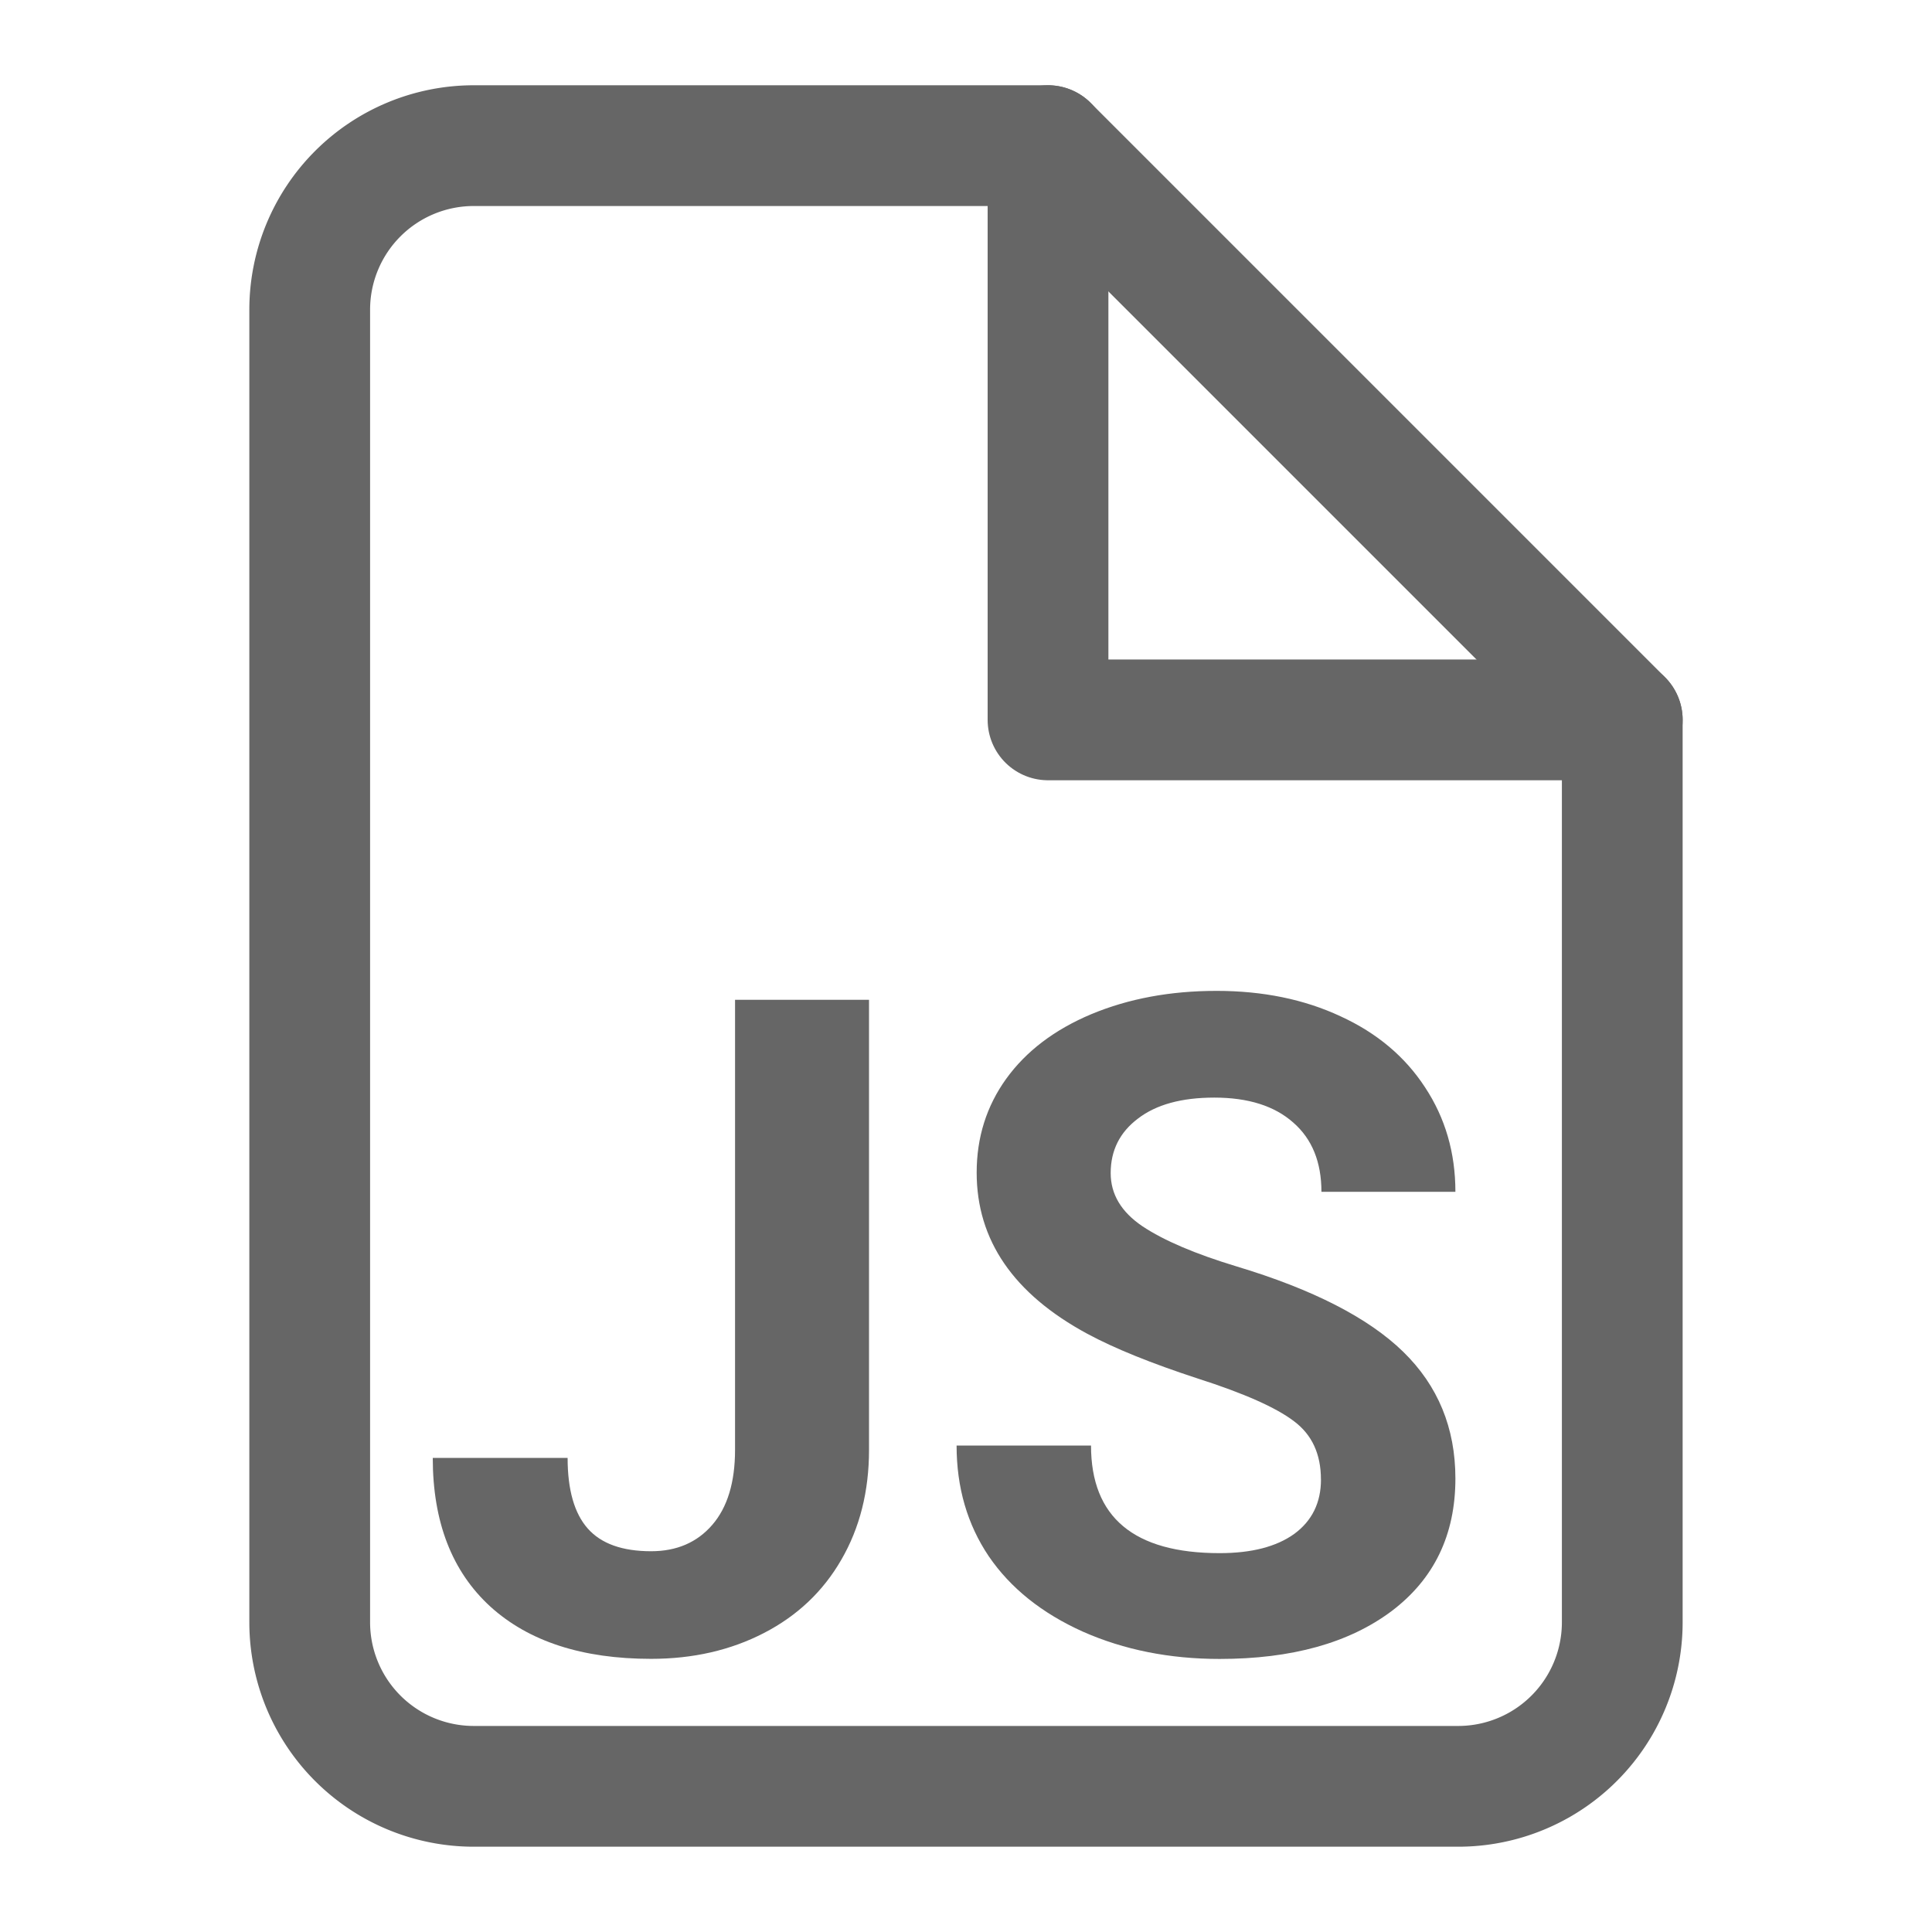 <?xml version="1.0" encoding="UTF-8" standalone="no"?>
<svg
   width="256"
   height="256"
   viewBox="0 0 67.733 67.733"
   version="1.1"
   id="svg8"
   inkscape:version="1.1 (c68e22c387, 2021-05-23)"
   sodipodi:docname="browser-file-js.svg"
   xmlns:inkscape="http://www.inkscape.org/namespaces/inkscape"
   xmlns:sodipodi="http://sodipodi.sourceforge.net/DTD/sodipodi-0.dtd"
   xmlns="http://www.w3.org/2000/svg"
   xmlns:svg="http://www.w3.org/2000/svg"
   xmlns:rdf="http://www.w3.org/1999/02/22-rdf-syntax-ns#"
   xmlns:cc="http://creativecommons.org/ns#"
   xmlns:dc="http://purl.org/dc/elements/1.1/">
  <defs
     id="defs2">
    <style
       id="style883">.cls-1{fill:#101820;}</style>
    <style
       id="style904">.cls-1{fill:#101820;}</style>
    <style
       id="style1419">.cls-1{fill:#101820;}</style>
  </defs>
  <sodipodi:namedview
     id="base"
     pagecolor="#ffffff"
     bordercolor="#666666"
     borderopacity="1.0"
     inkscape:pageopacity="0"
     inkscape:pageshadow="2"
     inkscape:zoom="0.7"
     inkscape:cx="249.28571"
     inkscape:cy="175"
     inkscape:document-units="mm"
     inkscape:current-layer="layer1"
     inkscape:document-rotation="0"
     showgrid="false"
     units="px"
     inkscape:window-width="1080"
     inkscape:window-height="1857"
     inkscape:window-x="-8"
     inkscape:window-y="-8"
     inkscape:window-maximized="1"
     inkscape:pagecheckerboard="1" />
  <g
     inkscape:label="Layer 1"
     inkscape:groupmode="layer"
     id="layer1">
    <g
       style="fill:none;fill-opacity:1;stroke:#666666;stroke-width:2;stroke-linecap:round;stroke-linejoin:round;stroke-opacity:1"
       id="g837"
       transform="matrix(2.876,0,0,2.876,-0.646,-0.646)">
      <path
         d="M 13,2 H 6 A 2,2 0 0 0 4,4 v 16 a 2,2 0 0 0 2,2 h 12 a 2,2 0 0 0 2,-2 V 9 Z"
         id="path825"
         style="fill:none;fill-opacity:1;stroke:#666666;stroke-opacity:1;stroke-width:1.472;stroke-miterlimit:4;stroke-dasharray:none" />
      <polyline
         points="13 2 13 9 20 9"
         id="polyline827"
         style="fill:none;fill-opacity:1;stroke:#666666;stroke-opacity:1;stroke-width:1.472;stroke-miterlimit:4;stroke-dasharray:none" />
    </g>
    <g
       aria-label="JS"
       id="text2831"
       style="font-weight:bold;font-size:21.722px;line-height:1.05;font-family:Roboto;-inkscape-font-specification:'Roboto Bold';word-spacing:0px;fill:#666666;stroke-width:0.543"
       transform="matrix(1.476,0,0,1.476,-16.891,-26.604)">
      <path
         d="m 28.903,41.772 h 3.182 v 10.691 q 0,1.474 -0.658,2.609 -0.647,1.124 -1.835,1.739 -1.188,0.615 -2.683,0.615 -2.45,0 -3.818,-1.241 -1.368,-1.252 -1.368,-3.532 h 3.203 q 0,1.135 0.477,1.676 0.477,0.541 1.506,0.541 0.912,0 1.453,-0.626 0.541,-0.626 0.541,-1.782 z"
         id="path830" />
      <path
         d="m 42.819,53.164 q 0,-0.902 -0.636,-1.379 -0.636,-0.488 -2.291,-1.018 -1.655,-0.541 -2.62,-1.061 -2.63,-1.421 -2.63,-3.829 0,-1.252 0.7,-2.227 0.711,-0.986 2.026,-1.538 1.326,-0.552 2.97,-0.552 1.655,0 2.949,0.605 1.294,0.594 2.005,1.686 0.721,1.092 0.721,2.482 h -3.182 q 0,-1.061 -0.668,-1.644 -0.668,-0.594 -1.877,-0.594 -1.167,0 -1.814,0.499 -0.647,0.488 -0.647,1.294 0,0.753 0.753,1.262 0.764,0.509 2.238,0.955 2.715,0.817 3.956,2.026 1.241,1.209 1.241,3.012 0,2.005 -1.517,3.15 -1.517,1.135 -4.083,1.135 -1.782,0 -3.246,-0.647 -1.464,-0.658 -2.238,-1.792 -0.764,-1.135 -0.764,-2.63 h 3.193 q 0,2.556 3.055,2.556 1.135,0 1.771,-0.456 0.636,-0.467 0.636,-1.294 z"
         id="path832" />
    </g>
  </g>
</svg>
